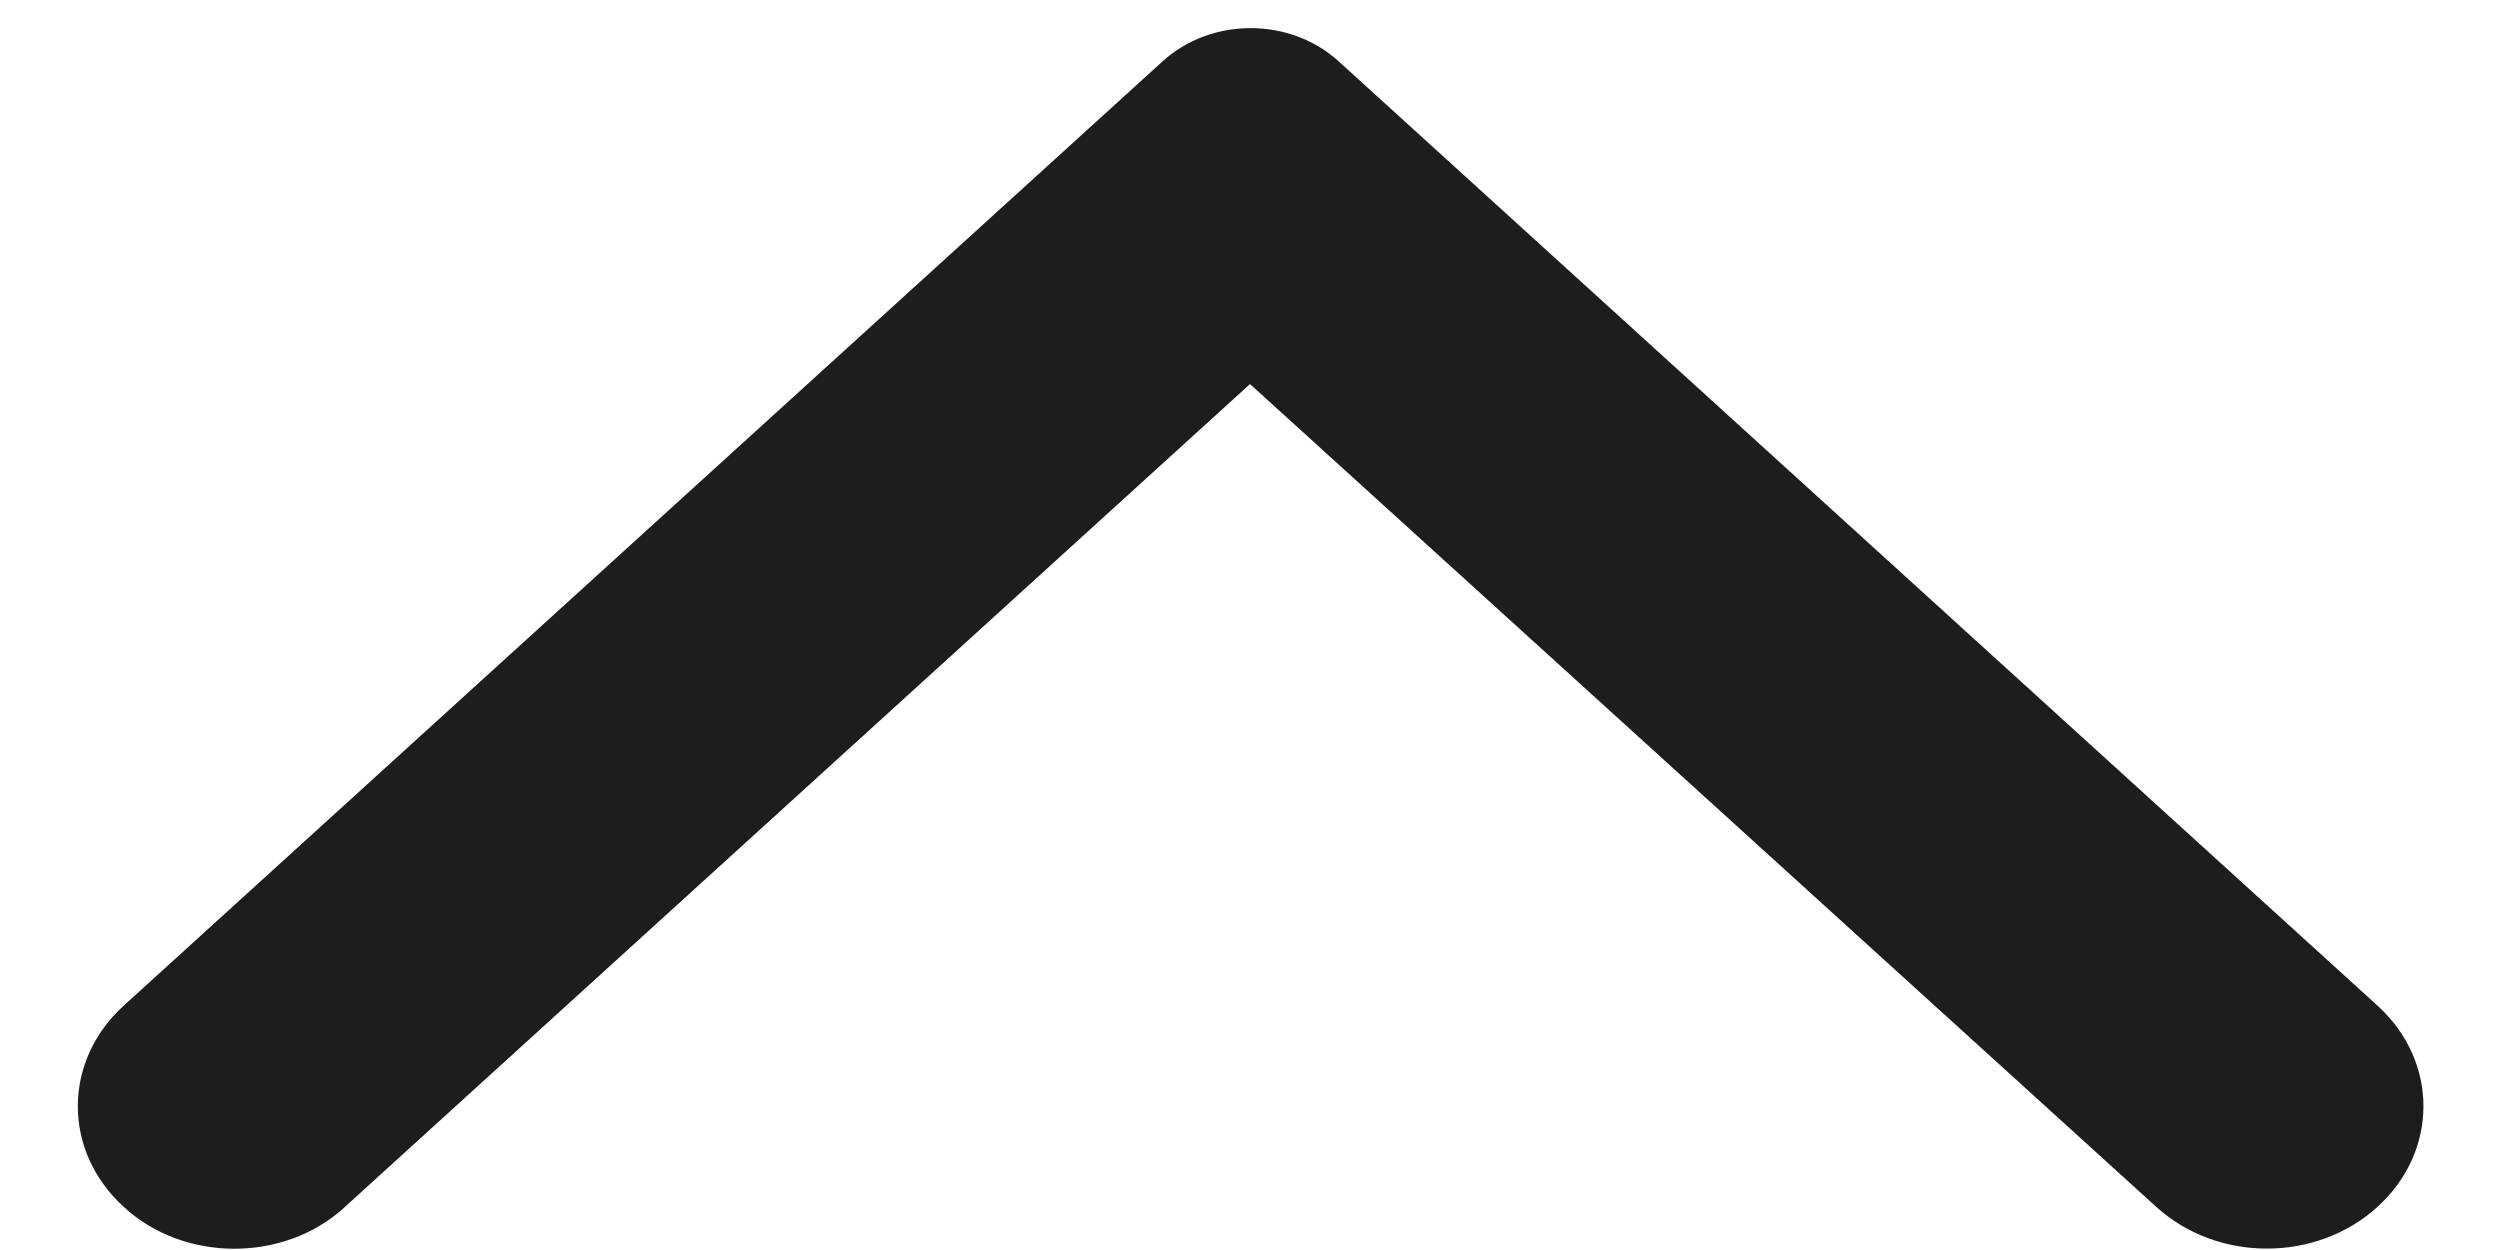 <svg width="16" height="8" viewBox="0 0 16 8" fill="none" xmlns="http://www.w3.org/2000/svg">
<g clip-path="url(#clip0_963_1705)">
<path fill-rule="evenodd" clip-rule="evenodd" d="M0.792 7.724C0.4 7.367 0.4 6.793 0.792 6.436L7.44 0.393C7.752 0.109 8.256 0.109 8.568 0.393L15.216 6.436C15.608 6.793 15.608 7.367 15.216 7.724C14.824 8.08 14.192 8.08 13.8 7.724L8 2.458L2.2 7.731C1.816 8.08 1.176 8.08 0.792 7.724Z" fill="#1D1D1D"/>
</g>
<defs>
<clipPath id="clip0_963_1705">
<rect width="8" height="16" fill="white" transform="matrix(-4.37114e-08 -1 -1 4.37114e-08 16 8)"/>
</clipPath>
</defs>
</svg>
